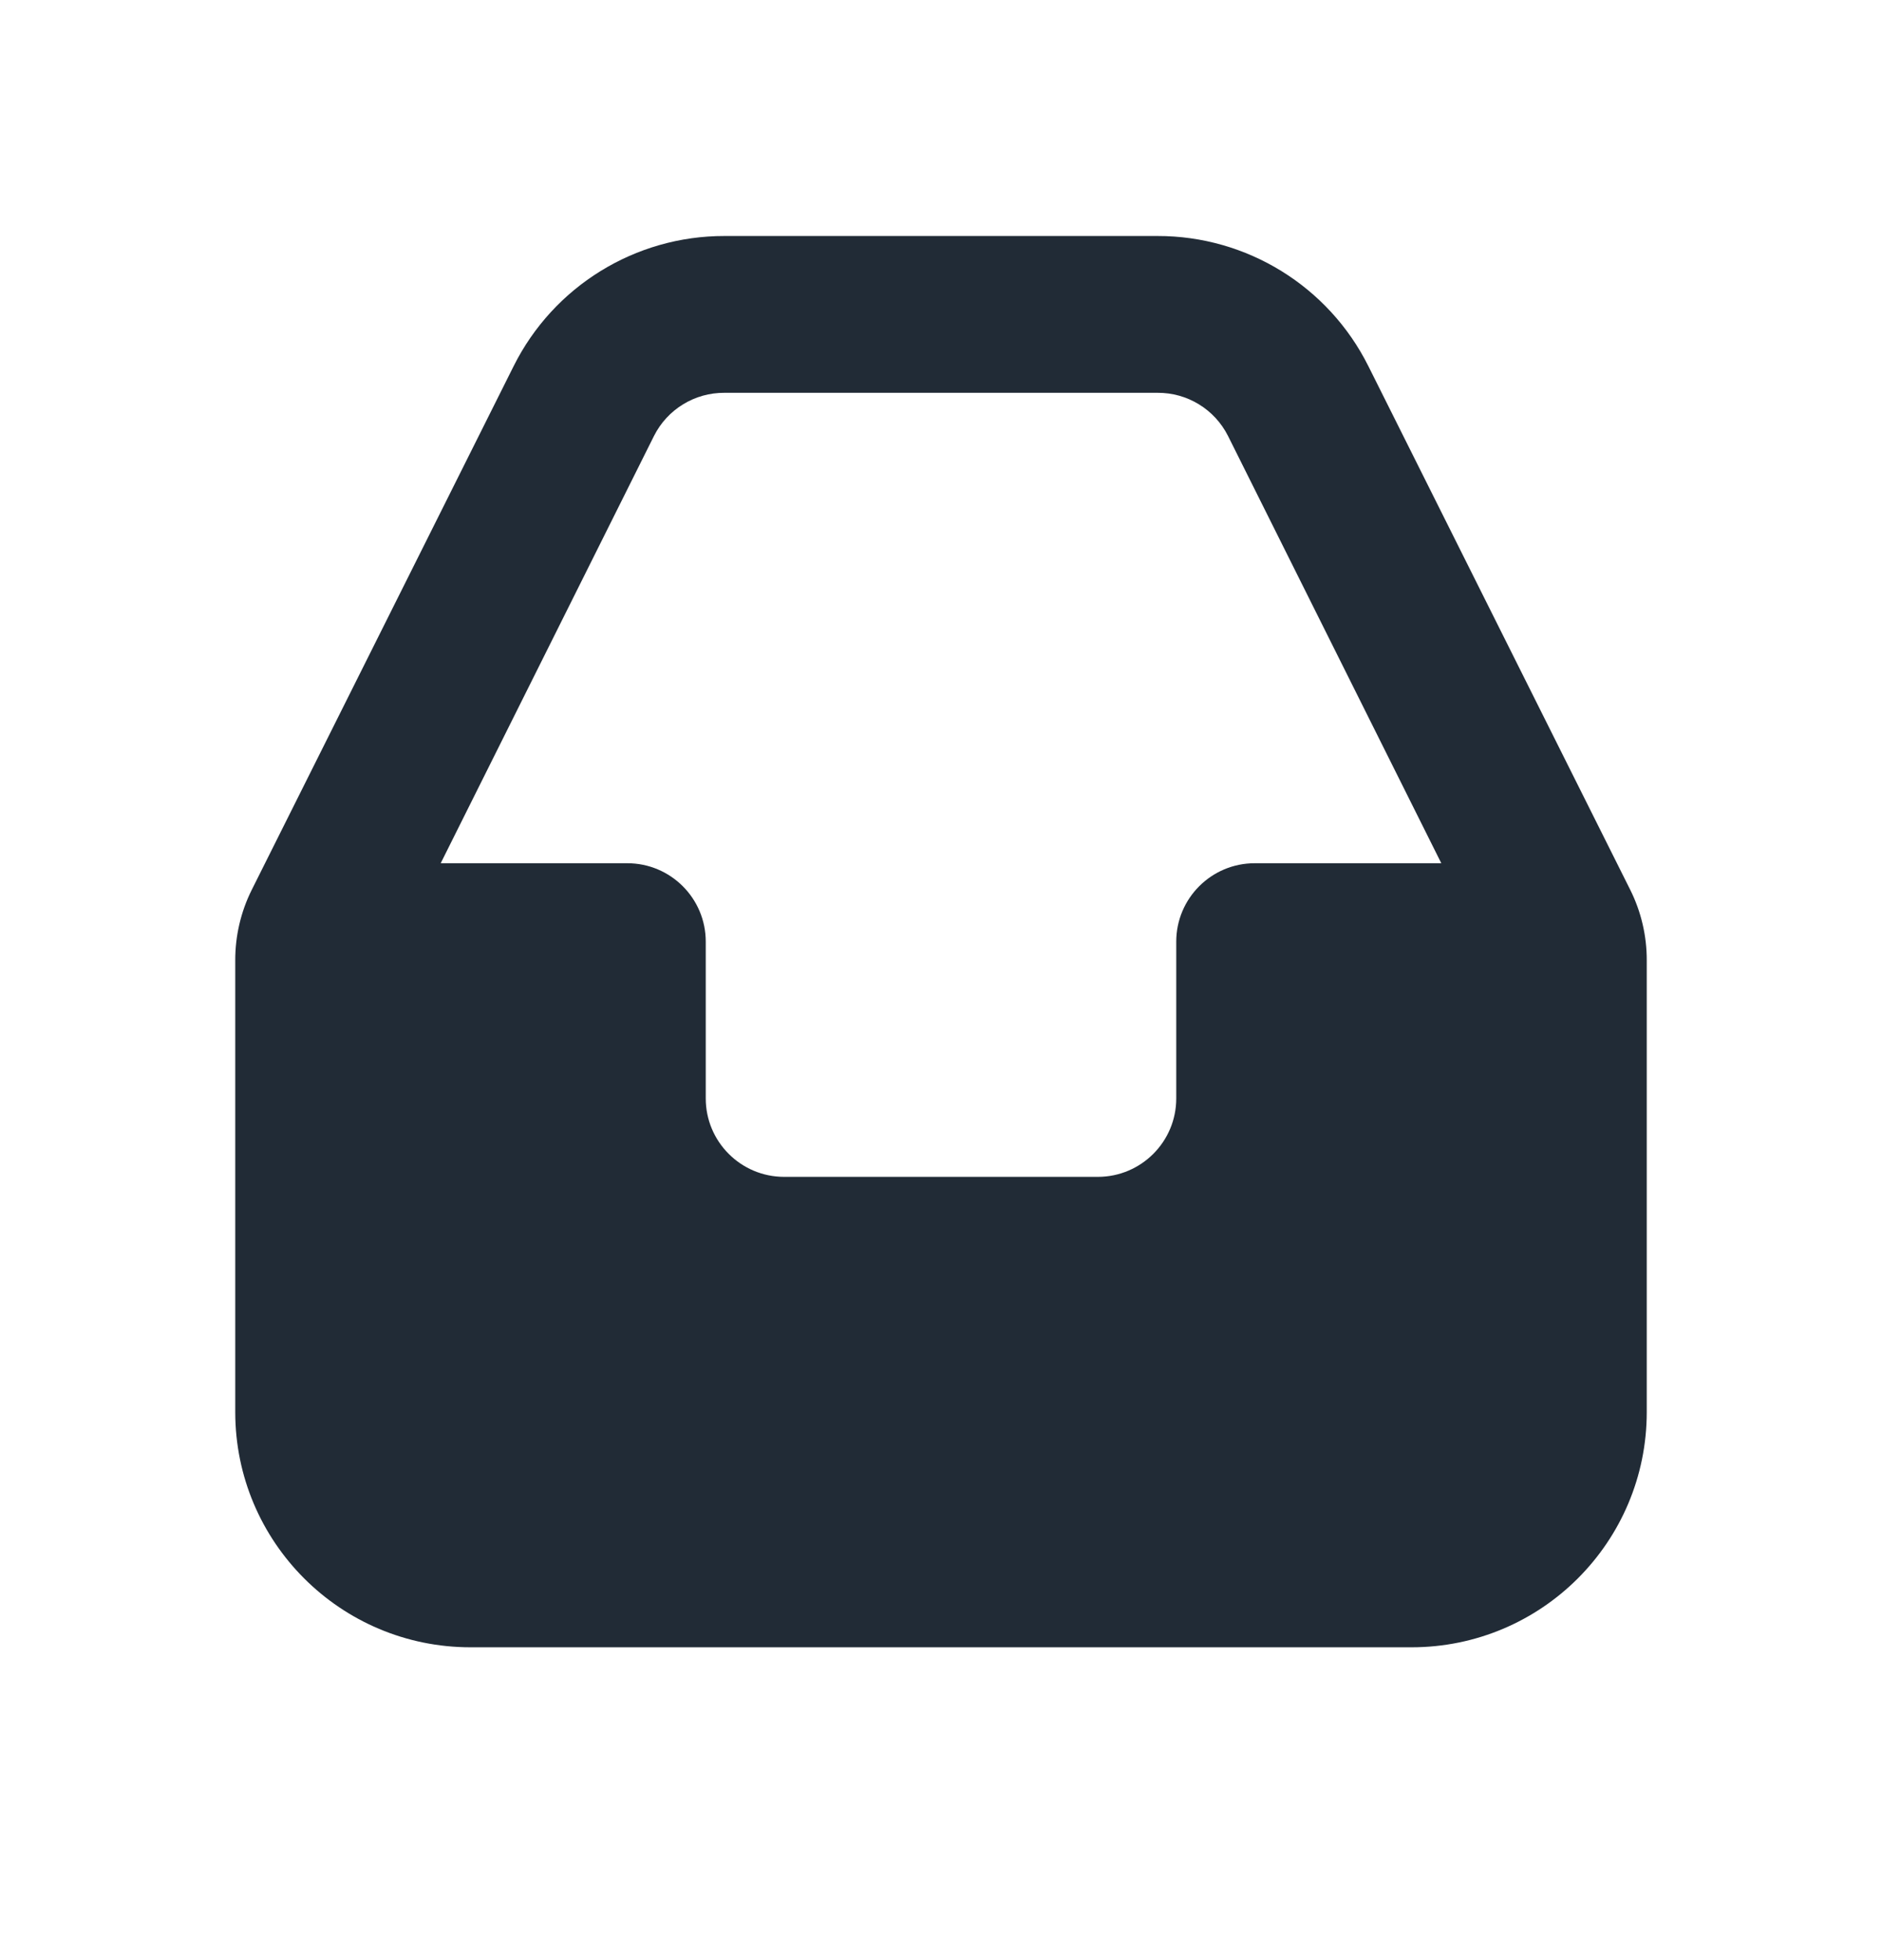 <svg width="24" height="25" viewBox="0 0 24 25" fill="none" xmlns="http://www.w3.org/2000/svg">
<path fill-rule="evenodd" clip-rule="evenodd" d="M17.45 4.67L20.79 11.35C20.929 11.629 21.001 11.938 21 12.25V18.01C21 19.667 19.657 21.01 18 21.01H6C4.343 21.01 3 19.667 3 18.01V12.25C2.999 11.938 3.071 11.629 3.21 11.35L6.55 4.67C7.059 3.651 8.101 3.008 9.24 3.01H14.76C15.899 3.008 16.941 3.651 17.45 4.67ZM9.24 5.01C8.86 5.007 8.511 5.22 8.34 5.56L5.62 11.01H8C8.552 11.01 9 11.458 9 12.01V14.01C9 14.562 9.448 15.01 10 15.01H14C14.552 15.01 15 14.562 15 14.01V12.01C15 11.458 15.448 11.01 16 11.01H18.38L15.66 5.56C15.489 5.22 15.14 5.007 14.76 5.01H9.24Z" fill="#212B36"/>
</svg>
